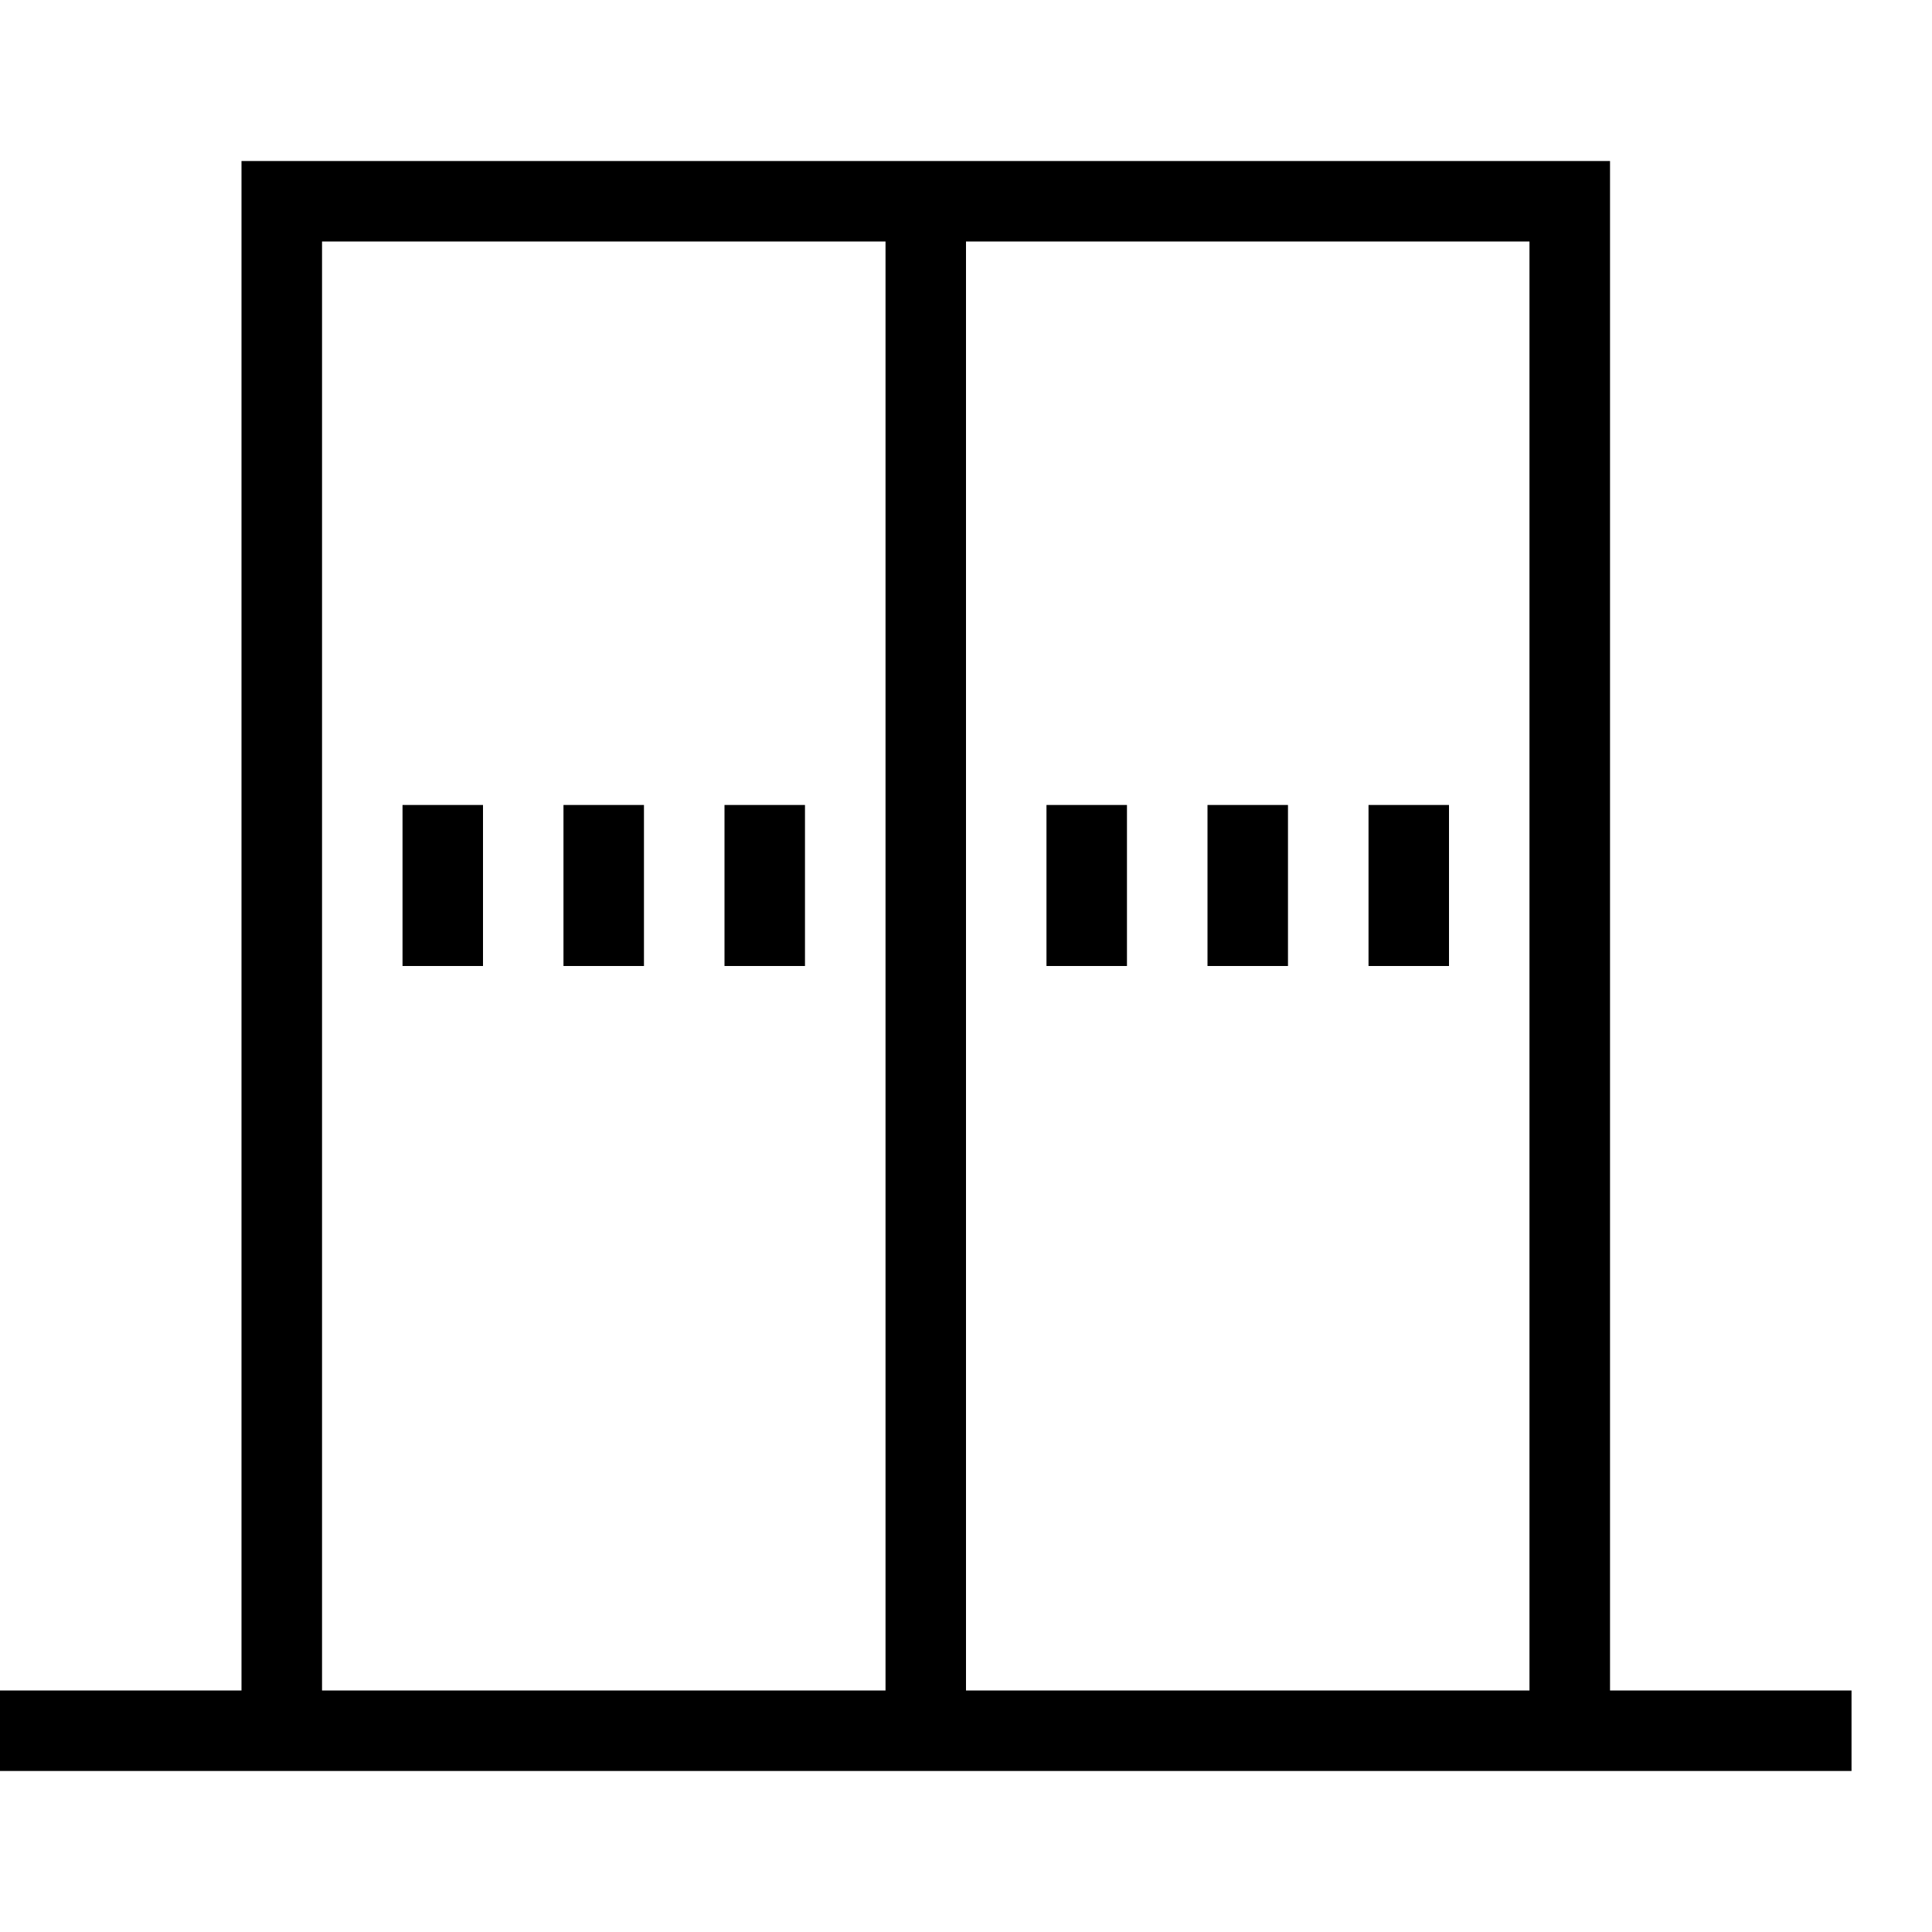 <svg xmlns="http://www.w3.org/2000/svg" viewBox="0 0 32 32"><g id="icon">
  <path d="M26.667 28V2.667H4V28H0v1.333h30.667V28h-4zm-12 0H5.334V4h9.333v24zm10.666-14.667V28H16V4h9.333v9.333z"/>
  <path d="M9.333 13.333h1.333V16H9.333v-2.667zm2.667 0h1.333V16H12v-2.667zm-5.333 0H8V16H6.667v-2.667zm10.666 0h1.333V16h-1.333v-2.667zm2.667 0h1.333V16H20v-2.667zm2.667 0H24V16h-1.333v-2.667z"/>
</g></svg>
